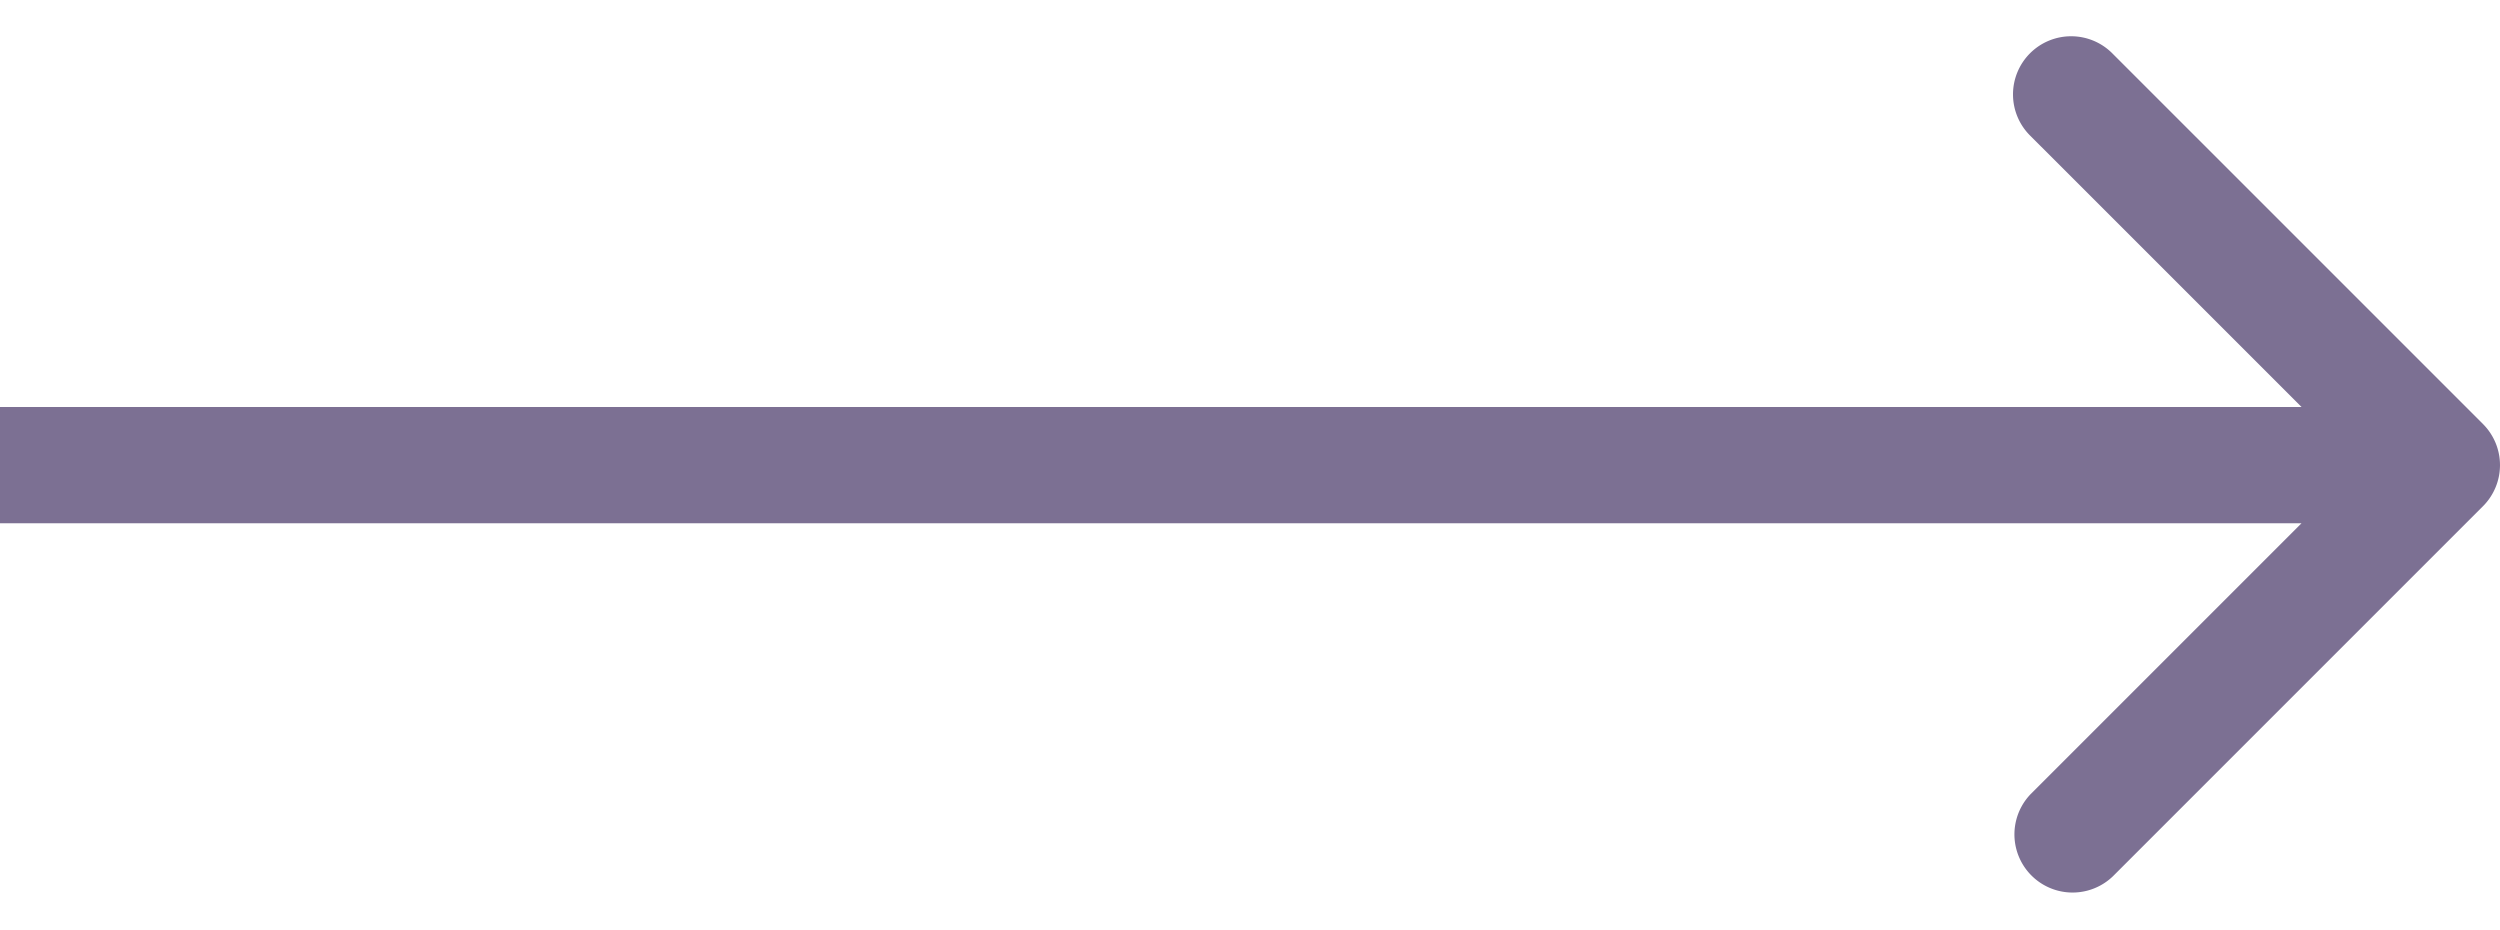 <svg width="43" height="16" fill="none" xmlns="http://www.w3.org/2000/svg"><path d="M42.707 8.707a1 1 0 000-1.414L36.343.929a1 1 0 10-1.414 1.414L40.586 8l-5.657 5.657a1 1 0 001.414 1.414l6.364-6.364zM0 9h42V7H0v2z" fill="#7C7093"/></svg>